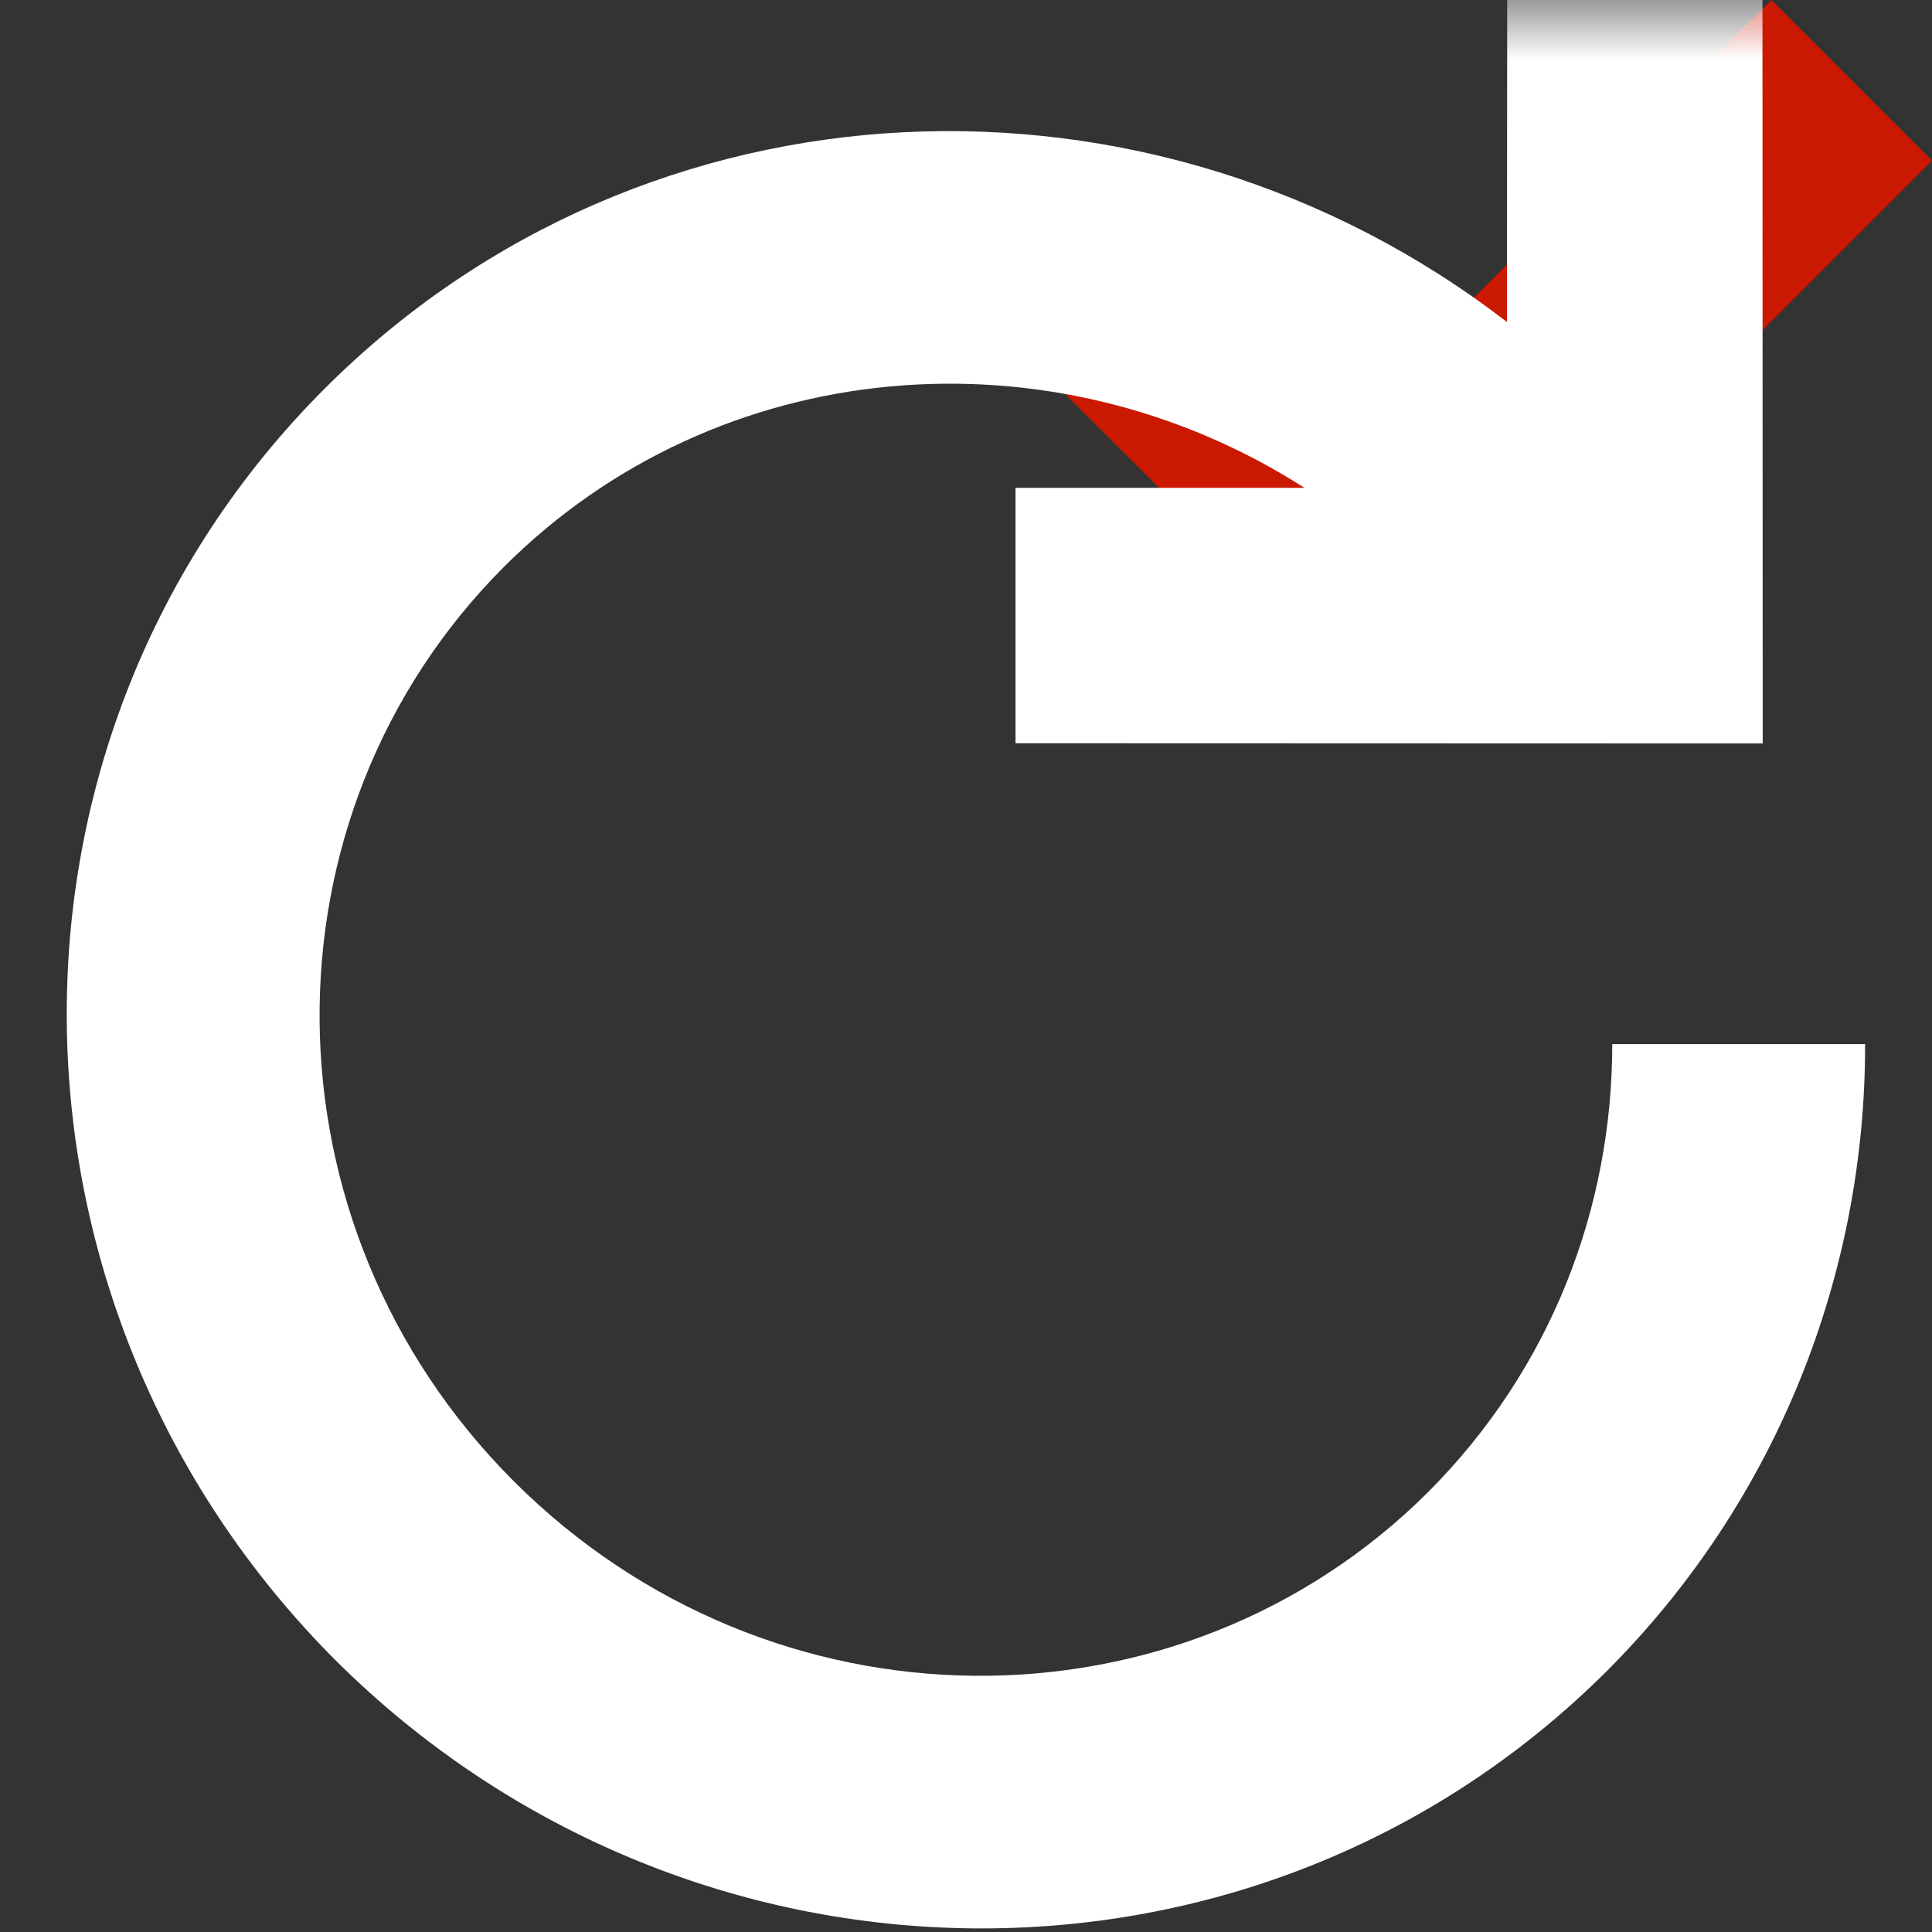 <svg width="16" height="16" xmlns="http://www.w3.org/2000/svg" viewBox="0 0 16 16" shape-rendering="geometricPrecision" fill="#fff"><rect x="0" y="0" width="16" height="16" fill="#333333" stroke="none"/><defs><mask id="a"><rect width="100%" height="100%"/><path fill="#000" d="M14.67-1.414l-3.227 3.227-1.69-1.69-2.74 2.743L11.444 7.3l5.97-5.97z"/></mask></defs><path fill="#cb1800" d="M16 1.33L14.67 0l-3.227 3.228-1.69-1.69-1.327 1.33 3.02 3.018"/><path d="M8.41 6.155l6.188.002-.002-6.185h-2.114l-.002 2.695C9.548.404 5.354.555 2.69 3.217c-2.895 2.895-2.832 7.604.086 10.53 2.93 2.918 7.635 2.98 10.533.09 1.424-1.426 2.14-3.31 2.137-5.19h-2.094c0 1.356-.507 2.69-1.525 3.71-2.058 2.05-5.443 2.036-7.572-.09C2.13 10.14 2.12 6.754 4.17 4.698 5.943 2.923 8.71 2.7 10.803 4.04H8.41v2.113z" mask="url(#a)"/></svg>